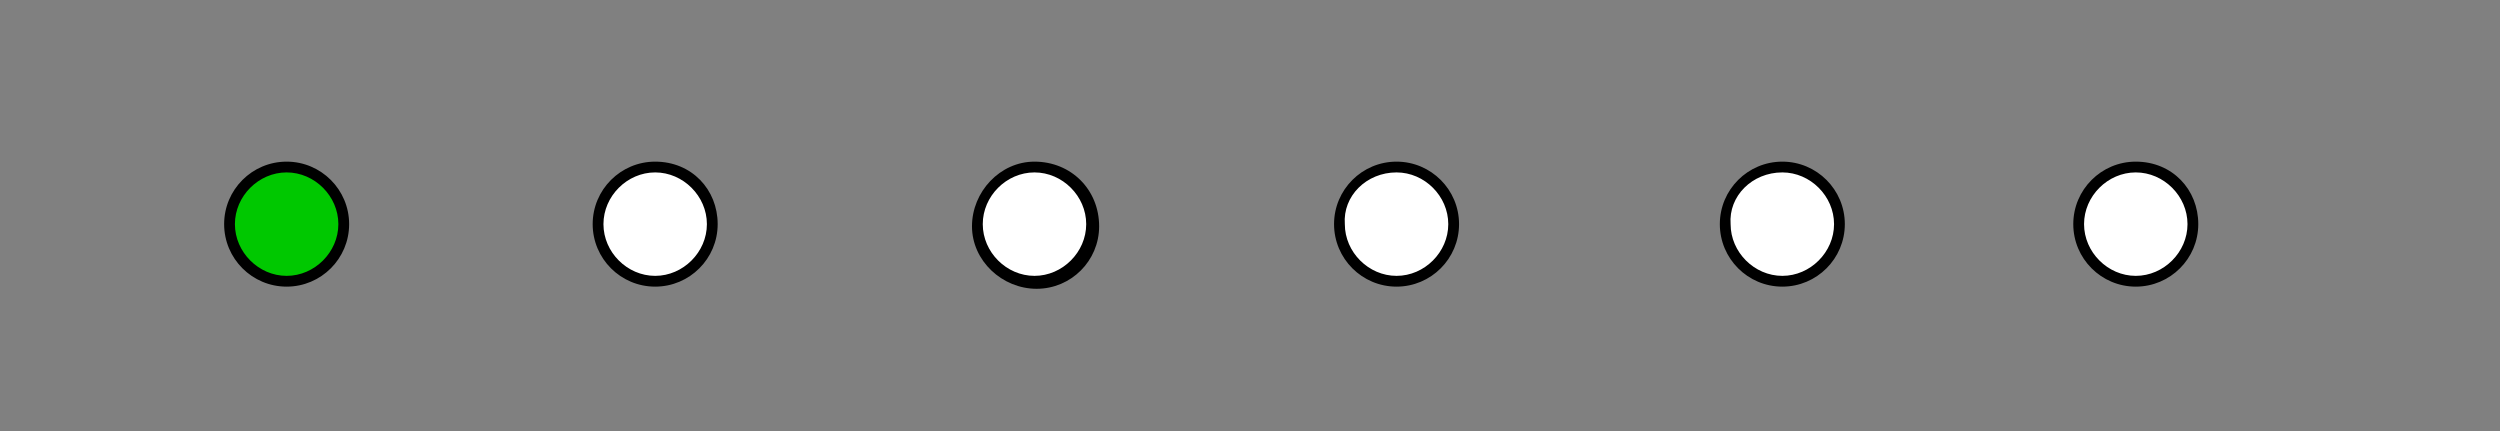 <?xml version="1.0" encoding="utf-8"?>
<!-- Generator: Adobe Illustrator 21.1.0, SVG Export Plug-In . SVG Version: 6.00 Build 0)  -->
<svg version="1.1" id="Layer_1" xmlns="http://www.w3.org/2000/svg" xmlns:xlink="http://www.w3.org/1999/xlink" x="0px" y="0px"
	 viewBox="0 0 116 20" style="enable-background:new 0 0 116 20;" xml:space="preserve">
<rect x="0" y="0" width="116" height="20" fill="#808080" stroke="none"/>
<style type="text/css">
	.st0{fill:#00C800;}
	.st1{fill:#FFFFFF;}
</style>
<title>list</title>
<circle class="st0" cx="13.3" cy="10.4" r="2.7"/>
<path d="M13.3,8c1.3,0,2.4,1.1,2.4,2.4s-1.1,2.4-2.4,2.4s-2.4-1.1-2.4-2.4C10.9,9.1,12,8,13.3,8 M13.3,7.5c-1.6,0-2.9,1.3-2.9,2.9
	s1.3,2.9,2.9,2.9s2.9-1.3,2.9-2.9l0,0C16.2,8.8,14.9,7.5,13.3,7.5z"/>
<g>
	<circle class="st1" cx="30.4" cy="10.4" r="2.7"/>
	<path d="M30.4,8c1.3,0,2.4,1.1,2.4,2.4c0,1.3-1.1,2.4-2.4,2.4c-1.3,0-2.4-1.1-2.4-2.4C28,9.1,29.1,8,30.4,8 M30.4,7.5
		c-1.6,0-2.9,1.3-2.9,2.9s1.3,2.9,2.9,2.9c1.6,0,2.9-1.3,2.9-2.9S32.1,7.5,30.4,7.5L30.4,7.5z"/>
</g>
<g>
	<circle class="st1" cx="48" cy="10.4" r="2.7"/>
	<path d="M48,8c1.3,0,2.4,1.1,2.4,2.4s-1.1,2.4-2.4,2.4c-1.3,0-2.4-1.1-2.4-2.4v0C45.6,9.1,46.7,8,48,8 M48,7.5
		c-1.6,0-2.9,1.4-2.9,3c0,1.6,1.4,2.9,3,2.9c1.6,0,2.9-1.3,2.9-2.9C51,8.8,49.7,7.5,48,7.5C48,7.5,48,7.5,48,7.5z"/>
</g>
<g>
	<circle class="st1" cx="64.8" cy="10.4" r="2.7"/>
	<path d="M64.8,8c1.3,0,2.4,1.1,2.4,2.4s-1.1,2.4-2.4,2.4c-1.3,0-2.4-1.1-2.4-2.4v0C62.3,9.1,63.4,8,64.8,8 M64.8,7.5
		c-1.6,0-2.9,1.3-2.9,2.9s1.3,2.9,2.9,2.9s2.9-1.3,2.9-2.9v0C67.7,8.8,66.4,7.5,64.8,7.5z"/>
</g>
<g>
	<circle class="st1" cx="82.7" cy="10.4" r="2.7"/>
	<path d="M82.7,8c1.3,0,2.4,1.1,2.4,2.4c0,1.3-1.1,2.4-2.4,2.4c-1.3,0-2.4-1.1-2.4-2.4C80.2,9.1,81.3,8,82.7,8 M82.7,7.5
		c-1.6,0-2.9,1.3-2.9,2.9c0,1.6,1.3,2.9,2.9,2.9c1.6,0,2.9-1.3,2.9-2.9S84.3,7.5,82.7,7.5L82.7,7.5z"/>
</g>
<g>
	<circle class="st1" cx="99.1" cy="10.4" r="2.7"/>
	<path d="M99.1,8c1.3,0,2.4,1.1,2.4,2.4c0,1.3-1.1,2.4-2.4,2.4c-1.3,0-2.4-1.1-2.4-2.4C96.7,9.1,97.8,8,99.1,8 M99.1,7.5
		c-1.6,0-2.9,1.3-2.9,2.9c0,1.6,1.3,2.9,2.9,2.9c1.6,0,2.9-1.3,2.9-2.9S100.8,7.5,99.1,7.5L99.1,7.5z"/>
</g>
</svg>
